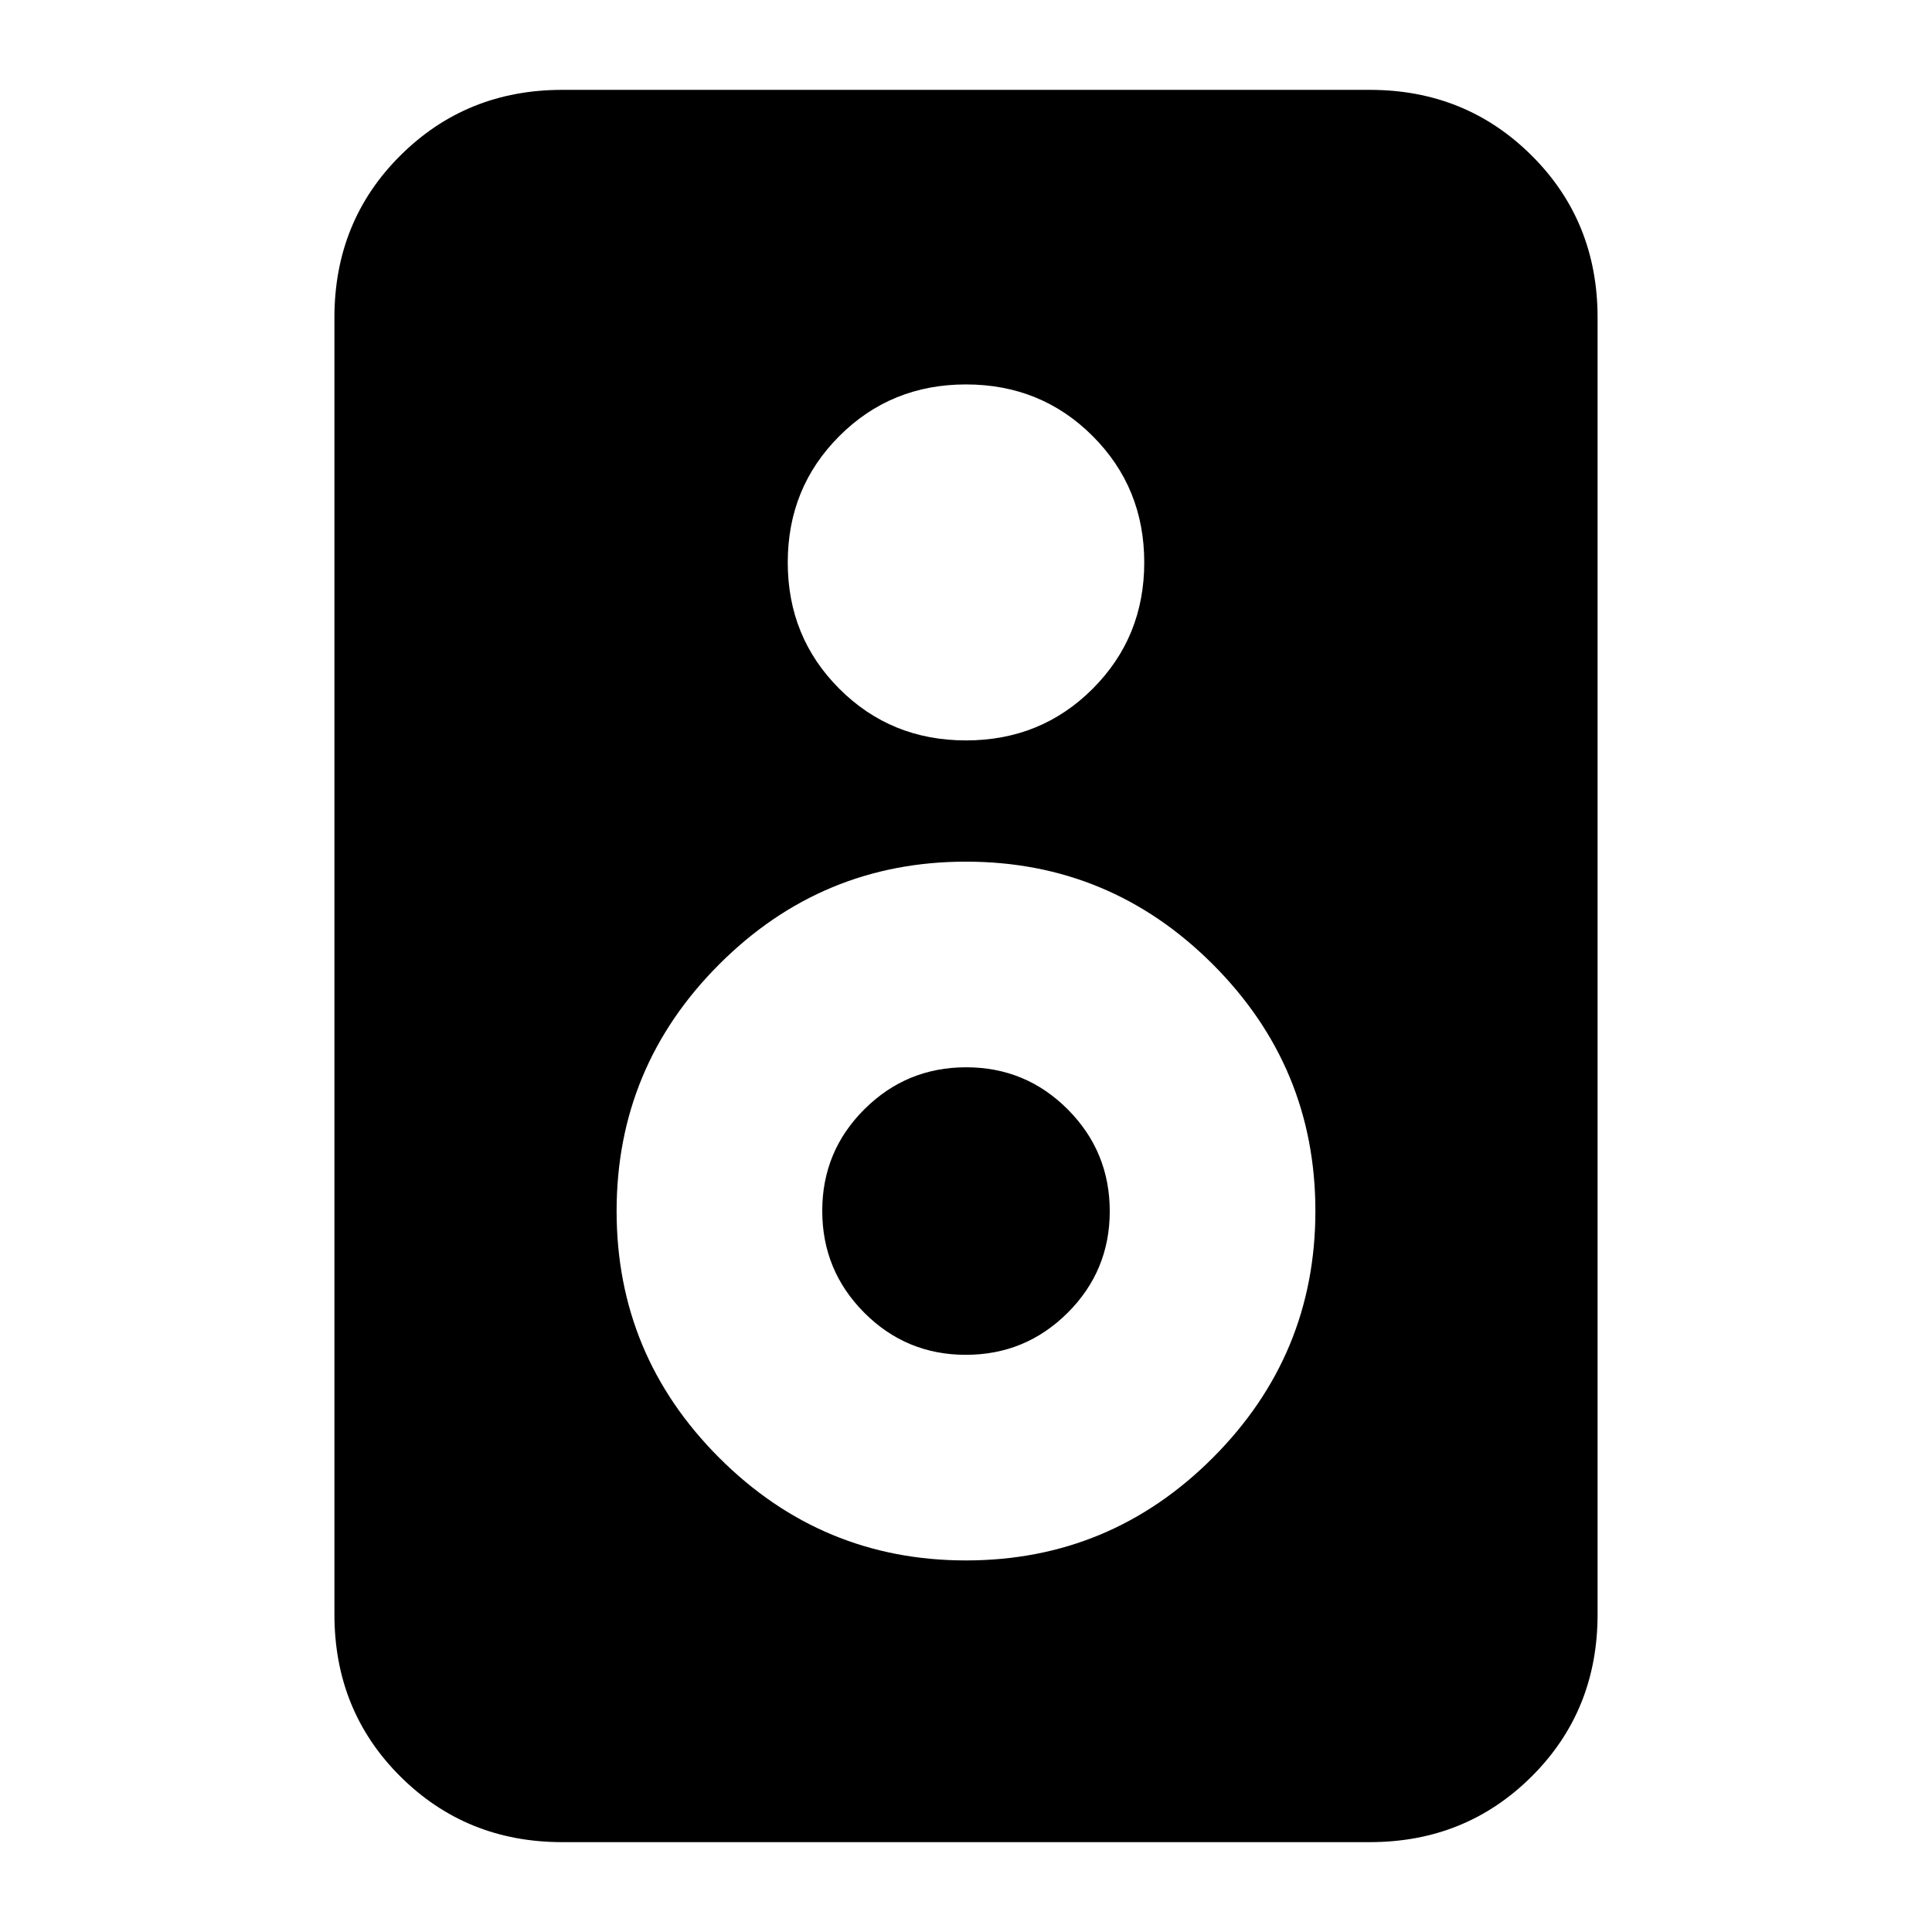 <svg xmlns="http://www.w3.org/2000/svg" height="24" viewBox="0 -960 960 960" width="24"><path d="M680.65-44.65h-401.3q-47.63 0-80.4-32.61-32.78-32.61-32.78-80.57v-644.34q0-47.96 32.78-80.57 32.77-32.61 80.4-32.61h401.3q47.63 0 80.4 32.61 32.78 32.61 32.78 80.57v644.34q0 47.96-32.78 80.57-32.77 32.61-80.4 32.61ZM480-592.09q37.28 0 62.92-25.64 25.65-25.64 25.65-62.8 0-37.17-25.65-62.81-25.64-25.64-62.92-25.64t-62.92 25.64q-25.65 25.64-25.65 62.81 0 37.16 25.65 62.8 25.64 25.64 62.92 25.64Zm.02 407.46q71.62 0 122.61-51 50.98-51.01 50.98-122.63T602.6-480.87q-51-50.98-122.62-50.98t-122.61 51.01q-50.98 51-50.98 122.62t51.01 122.61q51 50.98 122.62 50.98Zm-.11-102.17q-29.63 0-50.49-20.95-20.85-20.95-20.85-50.58t20.94-50.49q20.95-20.85 50.58-20.85t50.49 20.94q20.85 20.95 20.85 50.58t-20.94 50.49q-20.95 20.86-50.58 20.86Z"/></svg>